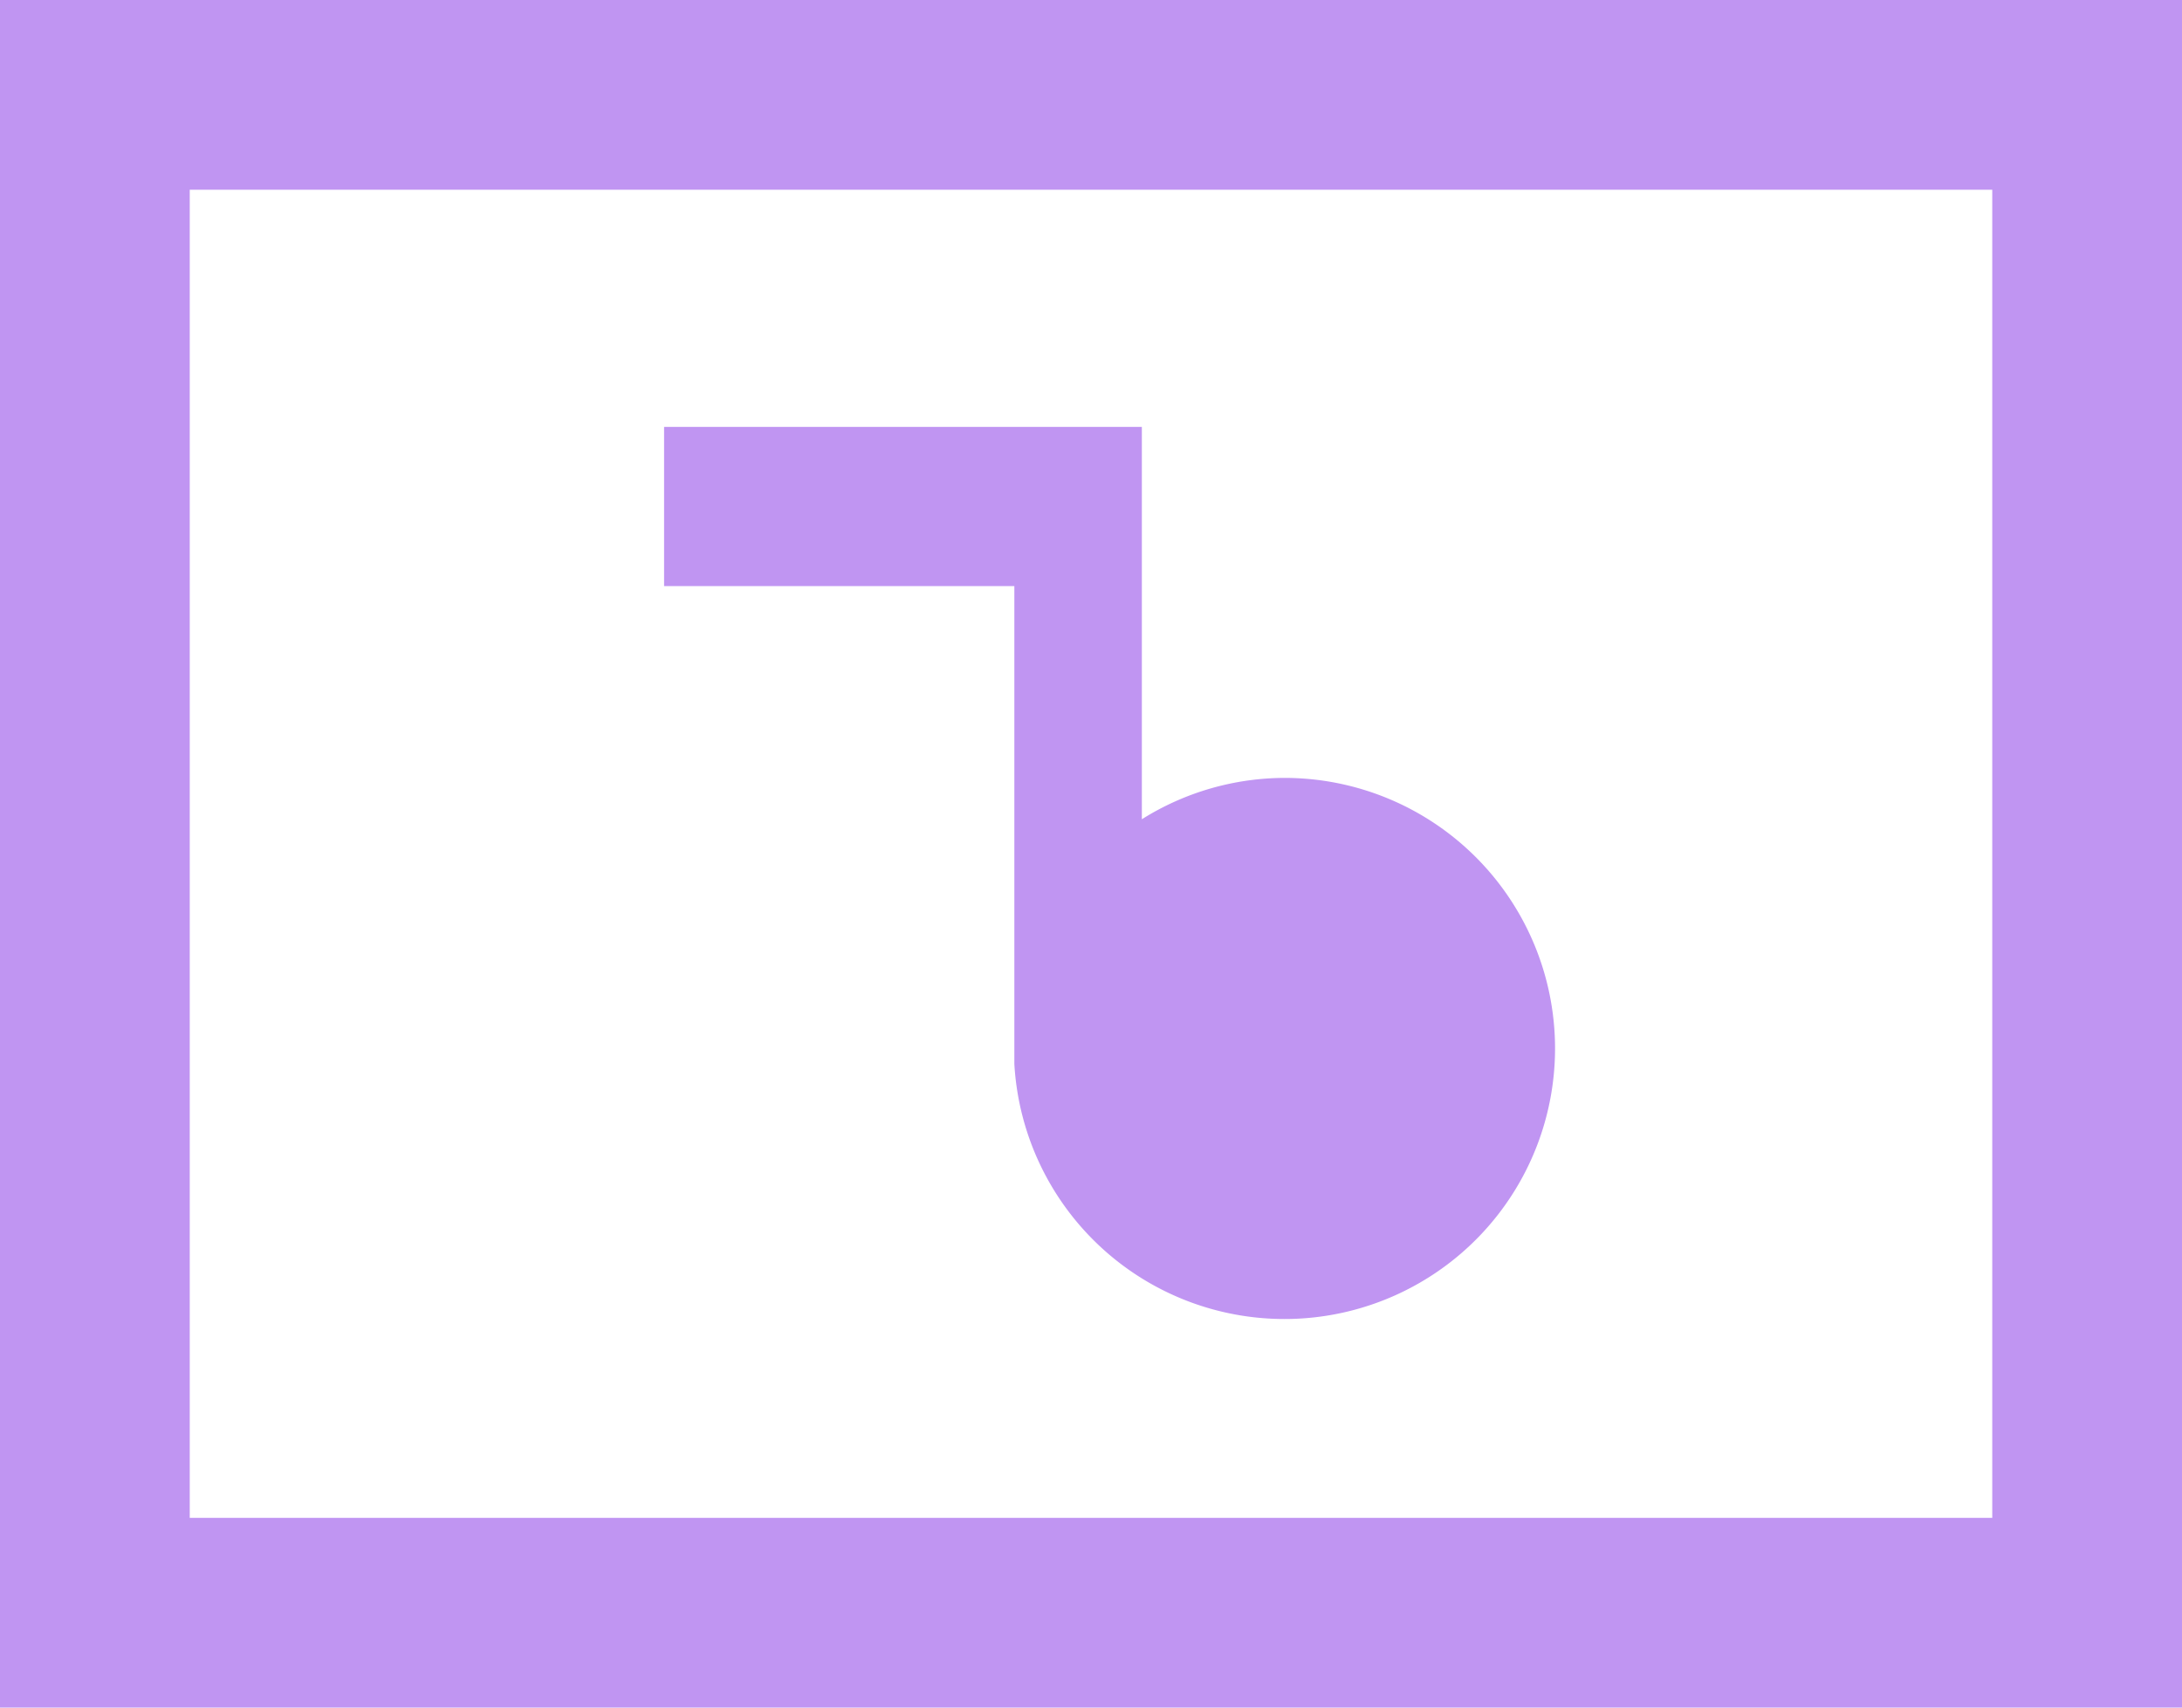 <svg id="圖層_2" data-name="圖層 2" xmlns="http://www.w3.org/2000/svg" viewBox="0 0 115 90"><defs><style>.cls-1,.cls-2{fill:none;}.cls-2{stroke:#c095f2;stroke-width:10px;}.cls-3{fill:#c095f2;fill-rule:evenodd;}</style></defs><title>1</title><g id="Group_60" data-name="Group 60"><g id="Rectangle_69" data-name="Rectangle 69"><rect class="cls-1" width="115" height="90"/><rect class="cls-2" x="5" y="5" width="105" height="80"/></g><path id="Path_22" data-name="Path 22" class="cls-3" d="M67.73,41a14.2,14.2,0,0,0-7.55,2.18V22.5H35v8.39H53.46V56.07h0A14.26,14.26,0,1,0,67.73,41Z"/></g></svg>
